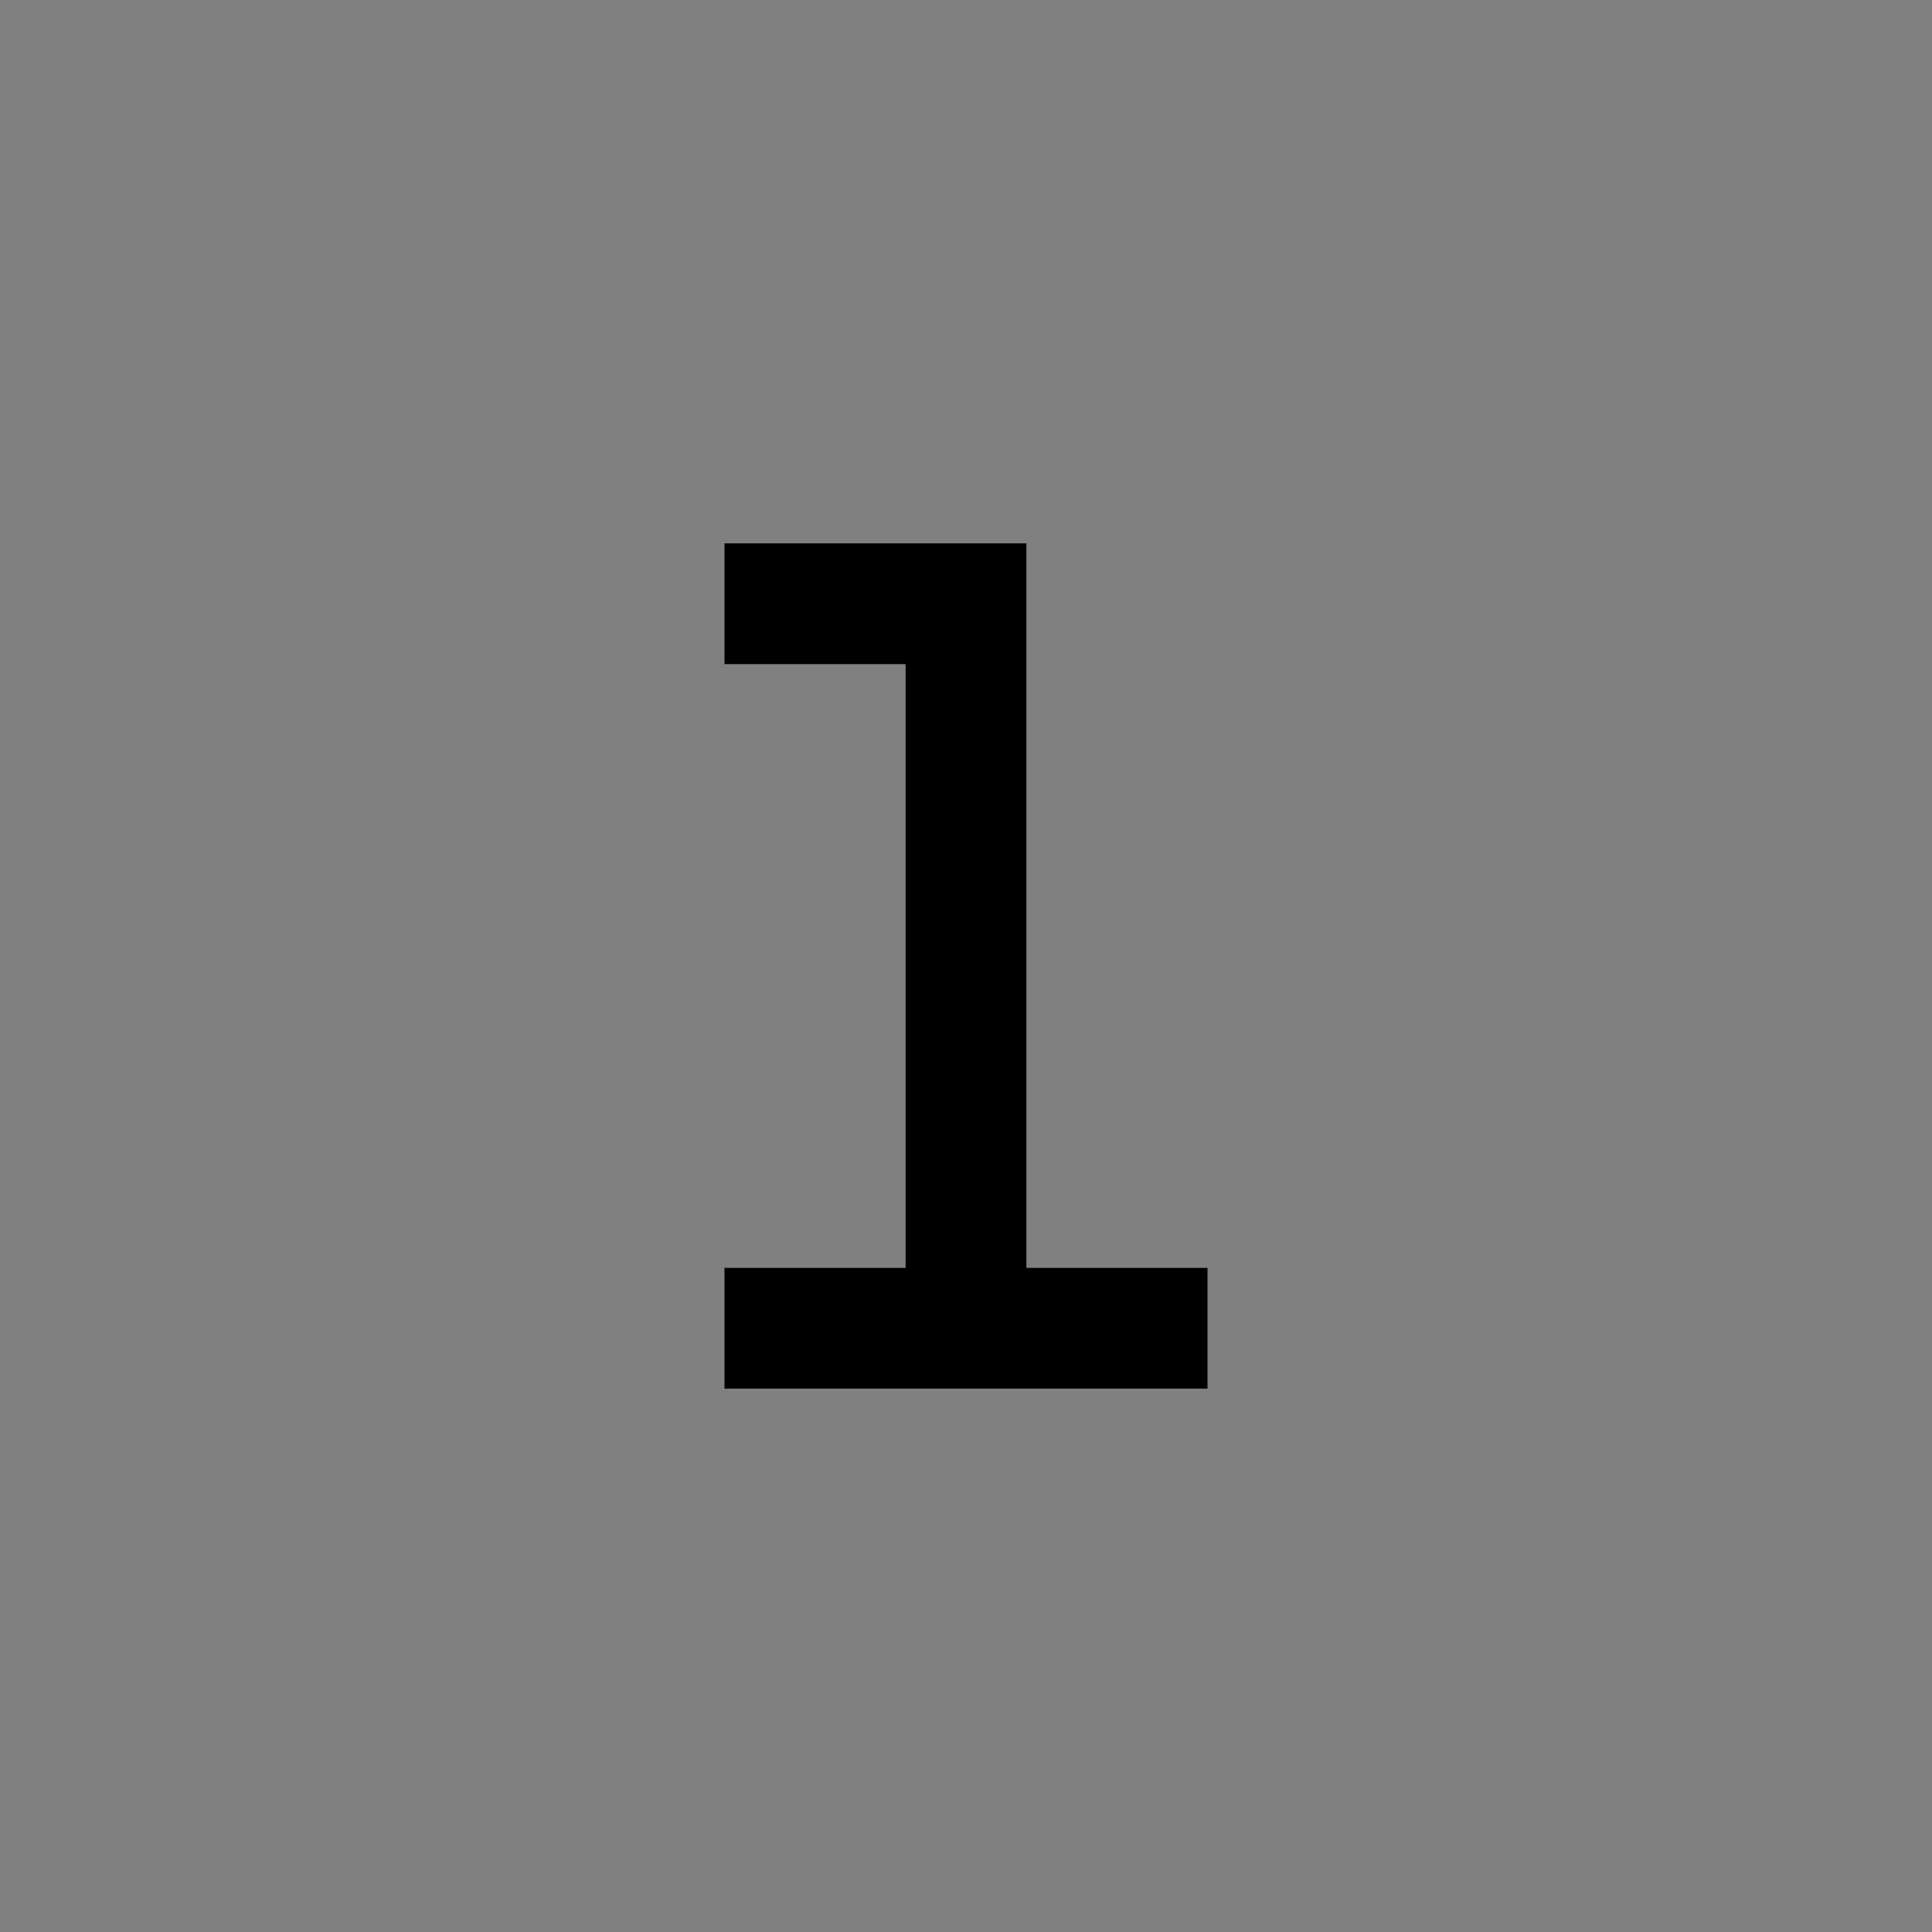 <svg id="icon" xmlns="http://www.w3.org/2000/svg" viewBox="0 0 32 32">
    <rect x="0" y="0" width="32" height="32" fill="#808080" stroke="none"/>
    <defs>
        <style>.cls-1{fill:#fff;}.cls-2{fill:none;}</style>
    </defs>
    <title>number--1</title>
    <polygon class="cls-1"
             points="12.5 22.5 12.5 21.5 15.5 21.5 15.5 10.5 12.5 10.5 12.5 9.5 16.5 9.5 16.5 21.5 19.5 21.5 19.5 22.5 12.5 22.5"/>
    <path d="M16,10V22h0V10m1-1H12v2h3V21H12v2h8V21H17V9Z"/>
    <rect id="_Transparent_Rectangle_" data-name="&lt;Transparent Rectangle&gt;" class="cls-2" width="32" height="32"/>
</svg>